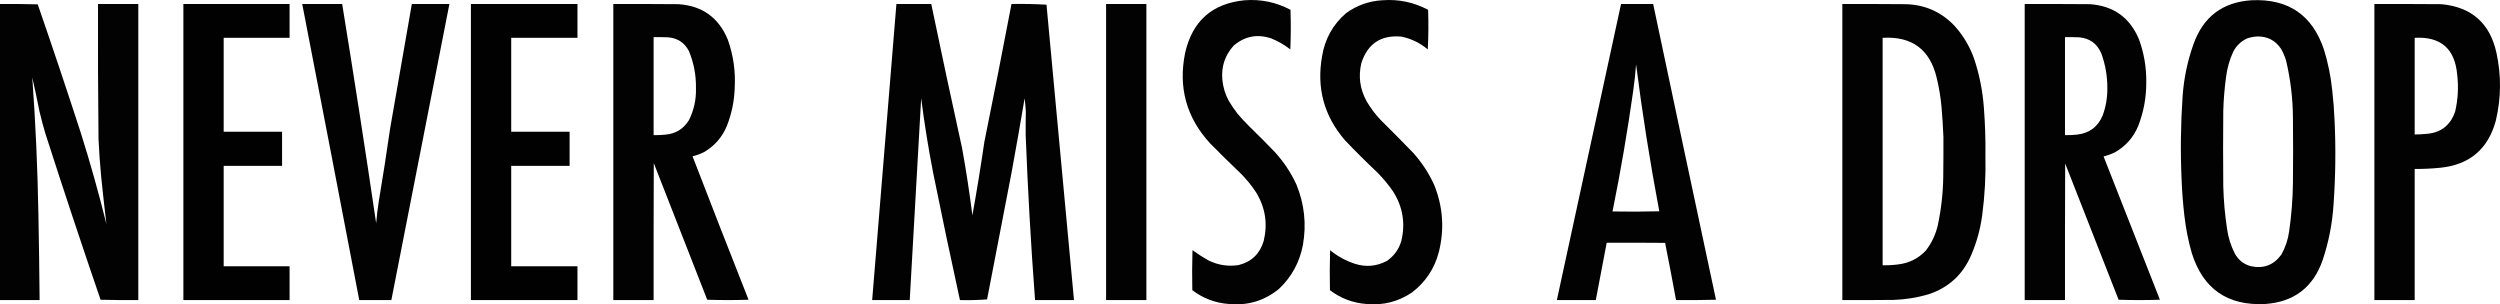 <svg xmlns="http://www.w3.org/2000/svg" xmlns:xlink="http://www.w3.org/1999/xlink" version="1.1" style="shape-rendering:geometricPrecision; text-rendering:geometricPrecision; image-rendering:optimizeQuality; fill-rule:evenodd; clip-rule:evenodd" viewBox="108.5 3201.77 7320.85 891.22">
<g><path style="opacity:0.99" fill="#000000" d="M 3753.5,3202.5 C 3800.93,3198.96 3845.6,3208.29 3887.5,3230.5C 3888.8,3269.45 3888.64,3308.12 3887,3346.5C 3869.82,3332.99 3850.98,3322.15 3830.5,3314C 3789.5,3300.6 3752.83,3307.93 3720.5,3336C 3695.29,3364.3 3684.46,3397.46 3688,3435.5C 3690.1,3457.47 3696.43,3478.13 3707,3497.5C 3714.89,3510.72 3723.55,3523.38 3733,3535.5C 3743.62,3547.95 3754.78,3559.95 3766.5,3571.5C 3792.51,3596.68 3818.01,3622.35 3843,3648.5C 3868.41,3676.6 3889.08,3707.94 3905,3742.5C 3928.18,3799.33 3934.51,3858 3924,3918.5C 3914.45,3969.45 3890.95,4012.61 3853.5,4048C 3811.09,4082.45 3762.42,4097.12 3707.5,4092C 3667.45,4089.1 3631.62,4075.6 3600,4051.5C 3599.17,4012.5 3599.33,3973.5 3600.5,3934.5C 3615.32,3945.08 3630.66,3954.92 3646.5,3964C 3674.73,3978.08 3704.4,3982.75 3735.5,3978C 3773.35,3968.48 3797.85,3944.98 3809,3907.5C 3821.24,3857.16 3813.9,3809.83 3787,3765.5C 3773.58,3744.9 3758.08,3725.9 3740.5,3708.5C 3710.49,3679.99 3680.99,3650.99 3652,3621.5C 3582.7,3545.98 3558.36,3457.65 3579,3356.5C 3600.28,3263.03 3658.45,3211.7 3753.5,3202.5 Z"/></g>
<g><path style="opacity:0.989" fill="#000000" d="M 4156.5,3202.5 C 4203.94,3198.96 4248.61,3208.29 4290.5,3230.5C 4291.92,3269.18 4291.59,3307.85 4289.5,3346.5C 4267.06,3327.61 4241.39,3315.11 4212.5,3309C 4152.58,3303.62 4113.41,3329.45 4095,3386.5C 4085.84,3425.4 4090.84,3462.4 4110,3497.5C 4121.47,3517.44 4135.14,3535.77 4151,3552.5C 4182.97,3584.14 4214.64,3616.14 4246,3648.5C 4271.44,3676.62 4292.11,3707.96 4308,3742.5C 4334.03,3806.66 4338.69,3872.32 4322,3939.5C 4309.32,3988.13 4283.16,4027.63 4243.5,4058C 4203.42,4085.16 4159.09,4096.49 4110.5,4092C 4070.52,4089.12 4034.69,4075.62 4003,4051.5C 4002.17,4012.5 4002.33,3973.5 4003.5,3934.5C 4024.96,3952.07 4048.96,3965.24 4075.5,3974C 4108.02,3984.55 4139.35,3981.88 4169.5,3966C 4190.59,3951.57 4204.76,3932.07 4212,3907.5C 4224.44,3855.79 4216.44,3807.45 4188,3762.5C 4174.2,3742.52 4158.7,3723.85 4141.5,3706.5C 4109.13,3675.96 4077.63,3644.63 4047,3612.5C 3985.75,3541.54 3963.42,3459.54 3980,3366.5C 3988.25,3315.65 4011.75,3273.48 4050.5,3240C 4082.23,3217.26 4117.56,3204.76 4156.5,3202.5 Z"/></g>
<g><path style="opacity:0.991" fill="#000000" d="M 6701.5,3202.5 C 6809.27,3197.42 6880.1,3245.75 6914,3347.5C 6925.84,3386.04 6933.84,3425.37 6938,3465.5C 6941.45,3495.75 6943.79,3526.08 6945,3556.5C 6948.7,3637.56 6947.7,3718.56 6942,3799.5C 6938.51,3855.62 6927.84,3910.29 6910,3963.5C 6882.15,4043.33 6825.99,4086.17 6741.5,4092C 6631.55,4097.48 6560.05,4047.98 6527,3943.5C 6516.55,3907.13 6509.22,3870.13 6505,3832.5C 6501.01,3797.94 6498.34,3763.27 6497,3728.5C 6493.3,3647.18 6494.3,3565.18 6500,3482.5C 6503.76,3430.35 6514.43,3379.68 6532,3330.5C 6560.58,3250.74 6617.08,3208.08 6701.5,3202.5 Z M 6719.5,3308.5 C 6748.93,3308.34 6771.76,3320.34 6788,3344.5C 6794.36,3355.56 6799.36,3367.22 6803,3379.5C 6815.9,3434.06 6822.57,3489.39 6823,3545.5C 6823.67,3609.83 6823.67,3674.17 6823,3738.5C 6822.34,3785.41 6818.67,3832.08 6812,3878.5C 6808.71,3903.03 6801.05,3926.03 6789,3947.5C 6766.34,3978.39 6736.18,3989.56 6698.5,3981C 6678.29,3975.13 6663.13,3962.96 6653,3944.5C 6641.17,3921.51 6633.5,3897.18 6630,3871.5C 6623.69,3830.07 6620.02,3788.4 6619,3746.5C 6618.33,3673.17 6618.33,3599.83 6619,3526.5C 6619.93,3493.69 6622.6,3461.02 6627,3428.5C 6630.11,3402.38 6637.11,3377.38 6648,3353.5C 6657.28,3335.56 6671.11,3322.39 6689.5,3314C 6699.4,3310.78 6709.4,3308.95 6719.5,3308.5 Z"/></g>
<g><path style="opacity:0.992" fill="#000000" d="M 108.5,3213.5 C 145.406,3213.17 182.239,3213.5 219,3214.5C 262.204,3339.44 304.204,3464.78 345,3590.5C 372.841,3678.69 397.841,3767.69 420,3857.5C 414.677,3812.24 409.677,3766.91 405,3721.5C 401.386,3684.23 398.719,3646.9 397,3609.5C 395.555,3477.51 395.055,3345.51 395.5,3213.5C 434.833,3213.5 474.167,3213.5 513.5,3213.5C 513.5,3502.5 513.5,3791.5 513.5,4080.5C 476.594,4080.83 439.761,4080.5 403,4079.5C 347.393,3917.35 293.393,3754.68 241,3591.5C 234.71,3570.34 229.043,3549.01 224,3527.5C 217.474,3494.4 210.474,3461.4 203,3428.5C 212.73,3562.62 218.73,3696.96 221,3831.5C 222.6,3914.49 223.767,3997.49 224.5,4080.5C 185.833,4080.5 147.167,4080.5 108.5,4080.5C 108.5,3791.5 108.5,3502.5 108.5,3213.5 Z"/></g>
<g><path style="opacity:0.994" fill="#000000" d="M 645.5,3213.5 C 749.167,3213.5 852.833,3213.5 956.5,3213.5C 956.5,3246.5 956.5,3279.5 956.5,3312.5C 892.167,3312.5 827.833,3312.5 763.5,3312.5C 763.5,3404.17 763.5,3495.83 763.5,3587.5C 820.5,3587.5 877.5,3587.5 934.5,3587.5C 934.5,3620.83 934.5,3654.17 934.5,3687.5C 877.5,3687.5 820.5,3687.5 763.5,3687.5C 763.5,3785.5 763.5,3883.5 763.5,3981.5C 827.833,3981.5 892.167,3981.5 956.5,3981.5C 956.5,4014.5 956.5,4047.5 956.5,4080.5C 852.833,4080.5 749.167,4080.5 645.5,4080.5C 645.5,3791.5 645.5,3502.5 645.5,3213.5 Z"/></g>
<g><path style="opacity:0.99" fill="#000000" d="M 993.5,3213.5 C 1032.5,3213.5 1071.5,3213.5 1110.5,3213.5C 1145.31,3427.33 1178.47,3641.33 1210,3855.5C 1211.85,3833.4 1214.51,3811.4 1218,3789.5C 1229.87,3718.97 1240.87,3648.3 1251,3577.5C 1272.06,3456.14 1293.23,3334.8 1314.5,3213.5C 1351.17,3213.5 1387.83,3213.5 1424.5,3213.5C 1368.09,3502.55 1311.42,3791.55 1254.5,4080.5C 1223.17,4080.5 1191.83,4080.5 1160.5,4080.5C 1105.22,3791.43 1049.55,3502.43 993.5,3213.5 Z"/></g>
<g><path style="opacity:0.993" fill="#000000" d="M 1487.5,3213.5 C 1591.5,3213.5 1695.5,3213.5 1799.5,3213.5C 1799.5,3246.5 1799.5,3279.5 1799.5,3312.5C 1734.83,3312.5 1670.17,3312.5 1605.5,3312.5C 1605.5,3404.17 1605.5,3495.83 1605.5,3587.5C 1662.5,3587.5 1719.5,3587.5 1776.5,3587.5C 1776.5,3620.83 1776.5,3654.17 1776.5,3687.5C 1719.5,3687.5 1662.5,3687.5 1605.5,3687.5C 1605.5,3785.5 1605.5,3883.5 1605.5,3981.5C 1670.17,3981.5 1734.83,3981.5 1799.5,3981.5C 1799.5,4014.5 1799.5,4047.5 1799.5,4080.5C 1695.5,4080.5 1591.5,4080.5 1487.5,4080.5C 1487.5,3791.5 1487.5,3502.5 1487.5,3213.5 Z"/></g>
<g><path style="opacity:0.991" fill="#000000" d="M 1904.5,3213.5 C 1968.17,3213.33 2031.83,3213.5 2095.5,3214C 2165.41,3218.86 2213.58,3253.7 2240,3318.5C 2255.99,3363.79 2262.66,3410.46 2260,3458.5C 2258.86,3497.22 2251.19,3534.55 2237,3570.5C 2223.32,3603.5 2201.16,3629 2170.5,3647C 2159.63,3652.46 2148.3,3656.62 2136.5,3659.5C 2190.59,3799.69 2245.26,3939.69 2300.5,4079.5C 2260.17,4080.83 2219.83,4080.83 2179.5,4079.5C 2127.43,3946.13 2075.26,3812.79 2023,3679.5C 2022.5,3813.17 2022.33,3946.83 2022.5,4080.5C 1983.17,4080.5 1943.83,4080.5 1904.5,4080.5C 1904.5,3791.5 1904.5,3502.5 1904.5,3213.5 Z M 2022.5,3310.5 C 2036.17,3310.33 2049.84,3310.5 2063.5,3311C 2092.03,3312.84 2112.87,3326.34 2126,3351.5C 2140.42,3386.51 2147.25,3423.01 2146.5,3461C 2147.32,3493.59 2140.48,3524.42 2126,3553.5C 2110.4,3579.06 2087.57,3593.22 2057.5,3596C 2045.87,3597.23 2034.2,3597.73 2022.5,3597.5C 2022.5,3501.83 2022.5,3406.17 2022.5,3310.5 Z"/></g>
<g><path style="opacity:0.991" fill="#000000" d="M 2733.5,3213.5 C 2767.5,3213.5 2801.5,3213.5 2835.5,3213.5C 2864.83,3354.66 2895,3495.66 2926,3636.5C 2937.73,3701.57 2947.73,3766.9 2956,3832.5C 2968.85,3761.04 2980.52,3689.38 2991,3617.5C 3018.33,3482.99 3044.83,3348.33 3070.5,3213.5C 3104.89,3212.84 3139.06,3213.51 3173,3215.5C 3199.8,3503.84 3226.64,3792.18 3253.5,4080.5C 3215.5,4080.5 3177.5,4080.5 3139.5,4080.5C 3127.38,3919.34 3118.22,3758.01 3112,3596.5C 3111.87,3573.79 3112.04,3551.29 3112.5,3529C 3111.72,3515.86 3110.55,3502.69 3109,3489.5C 3096.85,3561.58 3084.18,3633.58 3071,3705.5C 3047.13,3829.86 3023.13,3954.19 2999,4078.5C 2972.73,4080.49 2946.23,4081.15 2919.5,4080.5C 2892.38,3956.39 2866.21,3832.05 2841,3707.5C 2826.95,3635.22 2815.29,3562.55 2806,3489.5C 2794.91,3686.51 2783.74,3883.51 2772.5,4080.5C 2735.83,4080.5 2699.17,4080.5 2662.5,4080.5C 2686.44,3791.52 2710.11,3502.52 2733.5,3213.5 Z"/></g>
<g><path style="opacity:0.992" fill="#000000" d="M 3347.5,3213.5 C 3386.83,3213.5 3426.17,3213.5 3465.5,3213.5C 3465.5,3502.5 3465.5,3791.5 3465.5,4080.5C 3426.17,4080.5 3386.83,4080.5 3347.5,4080.5C 3347.5,3791.5 3347.5,3502.5 3347.5,3213.5 Z"/></g>
<g><path style="opacity:0.99" fill="#000000" d="M 4855.5,3213.5 C 4886.83,3213.5 4918.17,3213.5 4949.5,3213.5C 5010.45,3502.25 5071.78,3790.91 5133.5,4079.5C 5094.51,4080.5 5055.51,4080.83 5016.5,4080.5C 5006.28,4024.55 4995.61,3968.72 4984.5,3913C 4927.5,3912.5 4870.5,3912.33 4813.5,3912.5C 4802.96,3968.52 4792.3,4024.52 4781.5,4080.5C 4743.5,4080.5 4705.5,4080.5 4667.5,4080.5C 4730.17,3791.5 4792.83,3502.5 4855.5,3213.5 Z M 4899.5,3390.5 C 4917.81,3534.35 4940.47,3677.68 4967.5,3820.5C 4921.84,3821.67 4876.17,3821.83 4830.5,3821C 4854.17,3704.14 4874.34,3586.64 4891,3468.5C 4894.66,3442.58 4897.49,3416.58 4899.5,3390.5 Z"/></g>
<g><path style="opacity:0.992" fill="#000000" d="M 5503.5,3213.5 C 5564.17,3213.33 5624.83,3213.5 5685.5,3214C 5744.08,3214.61 5793.24,3236.11 5833,3278.5C 5858.38,3306.91 5877.38,3339.25 5890,3375.5C 5905.14,3421.66 5914.47,3468.99 5918,3517.5C 5921.61,3564.26 5923.11,3611.1 5922.5,3658C 5923.83,3716.42 5920.66,3774.59 5913,3832.5C 5907.61,3872.66 5896.95,3911.32 5881,3948.5C 5856.36,4006.14 5814.19,4044.64 5754.5,4064C 5721.51,4073.52 5687.84,4078.86 5653.5,4080C 5603.5,4080.5 5553.5,4080.67 5503.5,4080.5C 5503.5,3791.5 5503.5,3502.5 5503.5,3213.5 Z M 5621.5,3312.5 C 5707.6,3307.46 5760.44,3346.8 5780,3430.5C 5786.72,3458.49 5791.39,3486.82 5794,3515.5C 5796.48,3544.69 5798.32,3573.85 5799.5,3603C 5799.65,3641.63 5799.49,3680.46 5799,3719.5C 5798.35,3767.38 5793.01,3814.71 5783,3861.5C 5776.66,3888.85 5764.99,3913.51 5748,3935.5C 5726.18,3958.66 5699.35,3972.16 5667.5,3976C 5652.24,3978.07 5636.9,3978.9 5621.5,3978.5C 5621.5,3756.5 5621.5,3534.5 5621.5,3312.5 Z"/></g>
<g><path style="opacity:0.992" fill="#000000" d="M 6037.5,3213.5 C 6101.17,3213.33 6164.83,3213.5 6228.5,3214C 6297.39,3218.85 6345.22,3253.02 6372,3316.5C 6387.07,3357.62 6394.23,3400.12 6393.5,3444C 6393.58,3487.68 6385.75,3529.85 6370,3570.5C 6355.94,3604.22 6333.11,3630.05 6301.5,3648C 6290.87,3652.99 6279.87,3656.99 6268.5,3660C 6323.63,3799.76 6378.63,3939.6 6433.5,4079.5C 6393.17,4080.83 6352.83,4080.83 6312.5,4079.5C 6260.33,3946.5 6208.17,3813.5 6156,3680.5C 6155.5,3813.83 6155.33,3947.17 6155.5,4080.5C 6116.17,4080.5 6076.83,4080.5 6037.5,4080.5C 6037.5,3791.5 6037.5,3502.5 6037.5,3213.5 Z M 6155.5,3310.5 C 6169.17,3310.33 6182.84,3310.5 6196.5,3311C 6227.85,3313.68 6249.68,3329.51 6262,3358.5C 6273.92,3391.41 6279.75,3425.41 6279.5,3460.5C 6279.75,3487.66 6275.25,3514 6266,3539.5C 6252,3573.16 6226.83,3591.99 6190.5,3596C 6178.87,3597.23 6167.2,3597.73 6155.5,3597.5C 6155.5,3501.83 6155.5,3406.17 6155.5,3310.5 Z"/></g>
<g><path style="opacity:0.992" fill="#000000" d="M 7061.5,3213.5 C 7126.83,3213.33 7192.17,3213.5 7257.5,3214C 7346.05,3222.22 7399.89,3269.72 7419,3356.5C 7433.44,3423.02 7432.78,3489.35 7417,3555.5C 7394.35,3638.47 7340.19,3684.31 7254.5,3693C 7229.56,3695.51 7204.56,3696.68 7179.5,3696.5C 7179.5,3824.5 7179.5,3952.5 7179.5,4080.5C 7140.17,4080.5 7100.83,4080.5 7061.5,4080.5C 7061.5,3791.5 7061.5,3502.5 7061.5,3213.5 Z M 7179.5,3312.5 C 7255.78,3308.27 7297.28,3344.27 7304,3420.5C 7308.3,3456.87 7306.3,3492.87 7298,3528.5C 7283.95,3569.51 7255.12,3591.35 7211.5,3594C 7200.86,3595.04 7190.19,3595.54 7179.5,3595.5C 7179.5,3501.17 7179.5,3406.83 7179.5,3312.5 Z"/></g>
</svg>